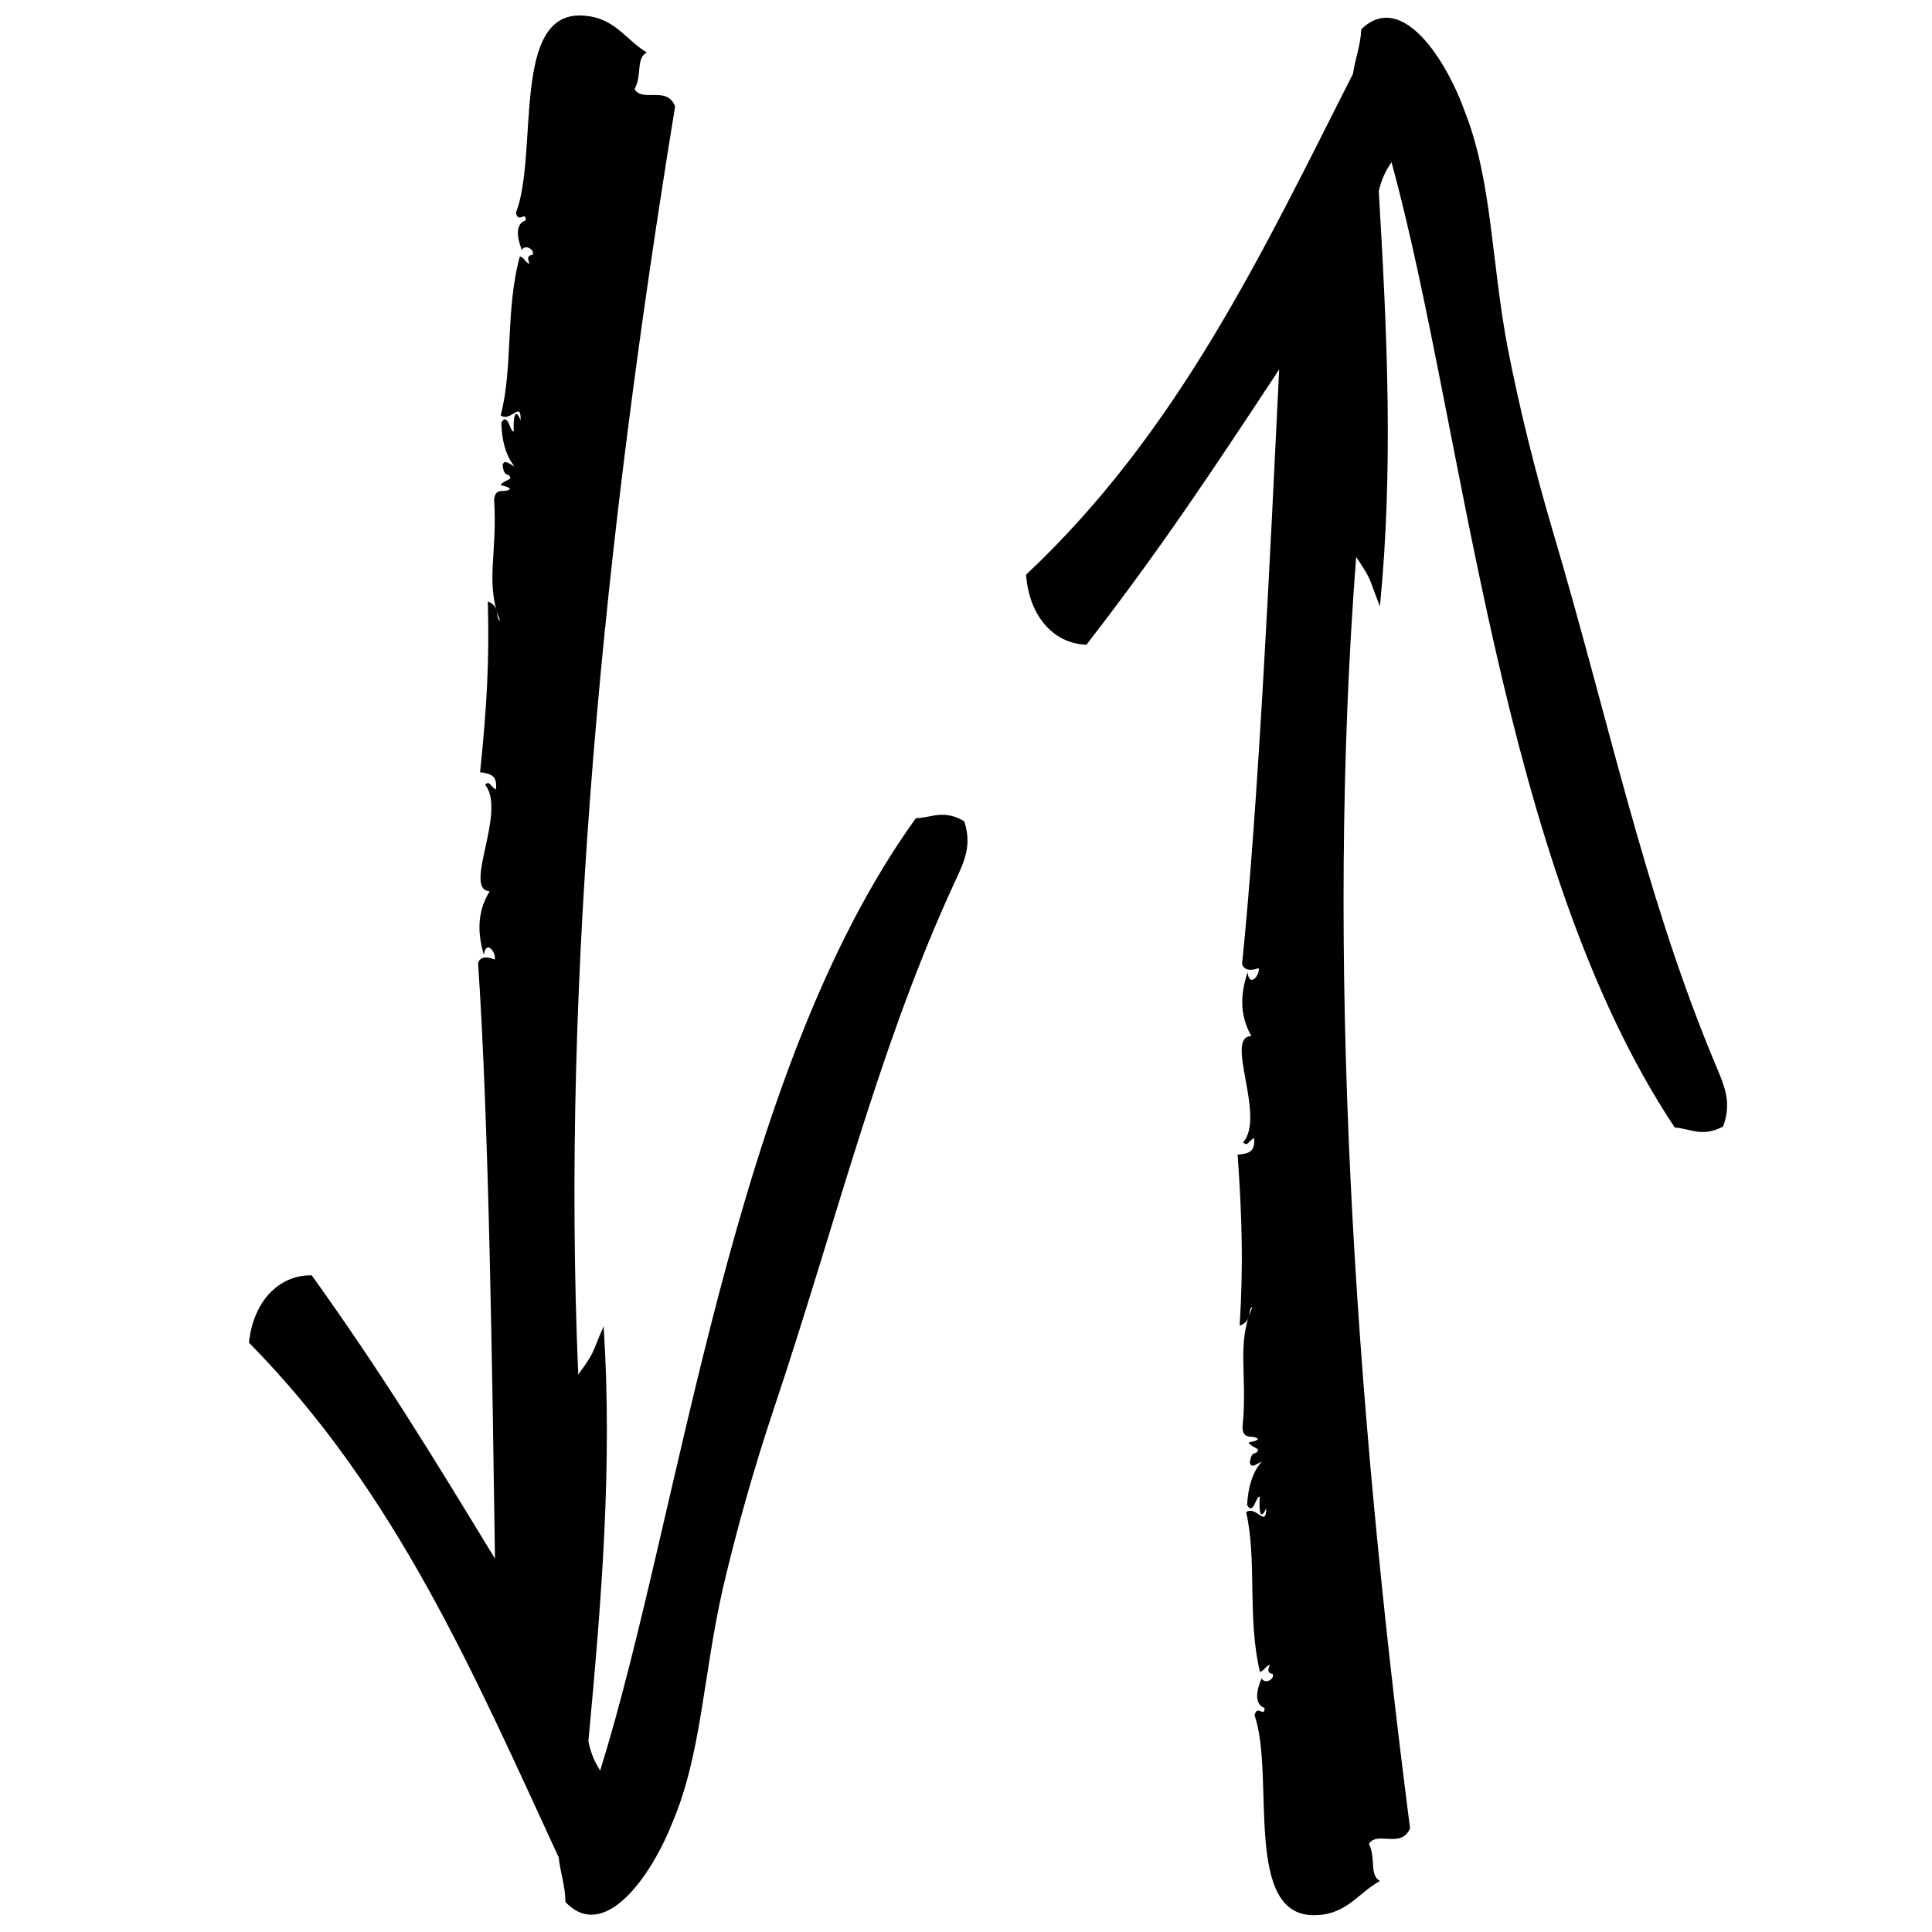 <svg viewBox="0 0 20 20" xmlns="http://www.w3.org/2000/svg">
<path fill-rule="evenodd" clip-rule="evenodd" d="M6.055 0.163C6.367 0.187 6.482 0.417 6.696 0.543C6.58 0.602 6.65 0.776 6.569 0.922C6.649 1.064 6.902 0.883 6.989 1.101C6.256 5.584 5.807 10.08 5.986 14.23C6.165 13.982 6.116 14.033 6.249 13.729C6.341 15.175 6.227 16.568 6.091 18.025C6.115 18.143 6.15 18.23 6.213 18.329C7.055 15.622 7.571 11.119 9.481 8.47C9.642 8.466 9.769 8.375 9.982 8.502C10.076 8.795 9.957 8.96 9.823 9.264C9.074 10.928 8.654 12.661 8.01 14.586C7.809 15.186 7.626 15.829 7.481 16.452C7.28 17.34 7.261 18.162 6.962 18.864C6.744 19.42 6.256 20.114 5.854 19.69C5.85 19.509 5.798 19.378 5.784 19.228C4.912 17.343 4.106 15.45 2.577 13.899C2.62 13.485 2.876 13.197 3.227 13.202C3.968 14.238 4.443 15.017 5.124 16.135C5.096 14.213 5.062 11.638 4.949 9.968C4.97 9.905 5.037 9.897 5.121 9.933C5.142 9.87 5.033 9.715 5.009 9.885C4.949 9.68 4.929 9.455 5.069 9.226C4.786 9.213 5.249 8.401 5.022 8.124C5.071 8.073 5.078 8.148 5.134 8.172C5.148 8.034 5.092 8.01 4.97 7.994C5.041 7.303 5.066 6.845 5.05 6.225C5.19 6.285 5.12 6.399 5.176 6.423C5.019 6.032 5.152 5.728 5.115 5.171C5.129 5.033 5.231 5.112 5.28 5.061C5.234 5.006 5.09 5.053 5.283 4.954C5.276 4.879 5.217 4.962 5.203 4.812C5.224 4.749 5.27 4.804 5.326 4.828C5.235 4.717 5.193 4.555 5.19 4.374C5.26 4.259 5.281 4.485 5.319 4.465C5.312 4.39 5.32 4.177 5.389 4.351C5.397 4.137 5.284 4.378 5.183 4.299C5.313 3.813 5.23 3.201 5.382 2.653C5.438 2.677 5.427 2.708 5.483 2.732C5.466 2.689 5.448 2.645 5.515 2.637C5.536 2.574 5.424 2.527 5.403 2.59C5.386 2.546 5.298 2.329 5.442 2.282C5.446 2.175 5.365 2.321 5.341 2.203C5.58 1.583 5.281 0.086 6.055 0.163Z" fill="currentColor"/>
<path fill-rule="evenodd" clip-rule="evenodd" d="M13.632 19.825C13.944 19.814 14.067 19.59 14.285 19.472C14.171 19.408 14.247 19.238 14.171 19.088C14.256 18.95 14.502 19.141 14.597 18.928C14.016 14.416 13.72 9.904 14.039 5.765C14.21 6.021 14.162 5.967 14.285 6.277C14.426 4.836 14.359 3.439 14.273 1.978C14.301 1.86 14.339 1.775 14.405 1.679C15.155 4.42 15.518 8.942 17.337 11.672C17.498 11.682 17.621 11.778 17.838 11.661C17.942 11.373 17.829 11.202 17.706 10.893C17.013 9.197 16.652 7.448 16.074 5.496C15.894 4.888 15.732 4.238 15.609 3.609C15.438 2.713 15.447 1.891 15.172 1.177C14.973 0.612 14.508 -0.103 14.092 0.303C14.083 0.484 14.026 0.612 14.007 0.762C13.071 2.608 12.202 4.465 10.622 5.949C10.651 6.365 10.897 6.663 11.247 6.674C12.023 5.67 12.524 4.913 13.242 3.824C13.149 5.744 13.028 8.315 12.858 9.979C12.877 10.043 12.944 10.054 13.029 10.022C13.048 10.086 12.934 10.235 12.915 10.065C12.849 10.267 12.821 10.491 12.954 10.726C12.67 10.726 13.106 11.558 12.869 11.825C12.917 11.878 12.926 11.803 12.983 11.782C12.992 11.921 12.936 11.942 12.812 11.953C12.86 12.646 12.87 13.105 12.833 13.724C12.975 13.67 12.908 13.553 12.965 13.531C12.795 13.916 12.918 14.225 12.862 14.78C12.871 14.918 12.975 14.844 13.023 14.897C12.975 14.95 12.833 14.897 13.023 15.004C13.013 15.078 12.957 14.993 12.938 15.142C12.957 15.206 13.004 15.153 13.061 15.132C12.966 15.238 12.919 15.398 12.91 15.58C12.976 15.697 13.004 15.473 13.042 15.494C13.033 15.569 13.033 15.782 13.108 15.612C13.108 15.825 13.004 15.58 12.9 15.654C13.014 16.145 12.91 16.753 13.043 17.308C13.1 17.286 13.091 17.254 13.147 17.233C13.128 17.276 13.11 17.318 13.176 17.329C13.195 17.393 13.081 17.436 13.062 17.372C13.043 17.414 12.949 17.628 13.091 17.681C13.091 17.788 13.015 17.638 12.987 17.756C13.205 18.385 12.856 19.868 13.632 19.825Z" fill="currentColor"/>
</svg>
